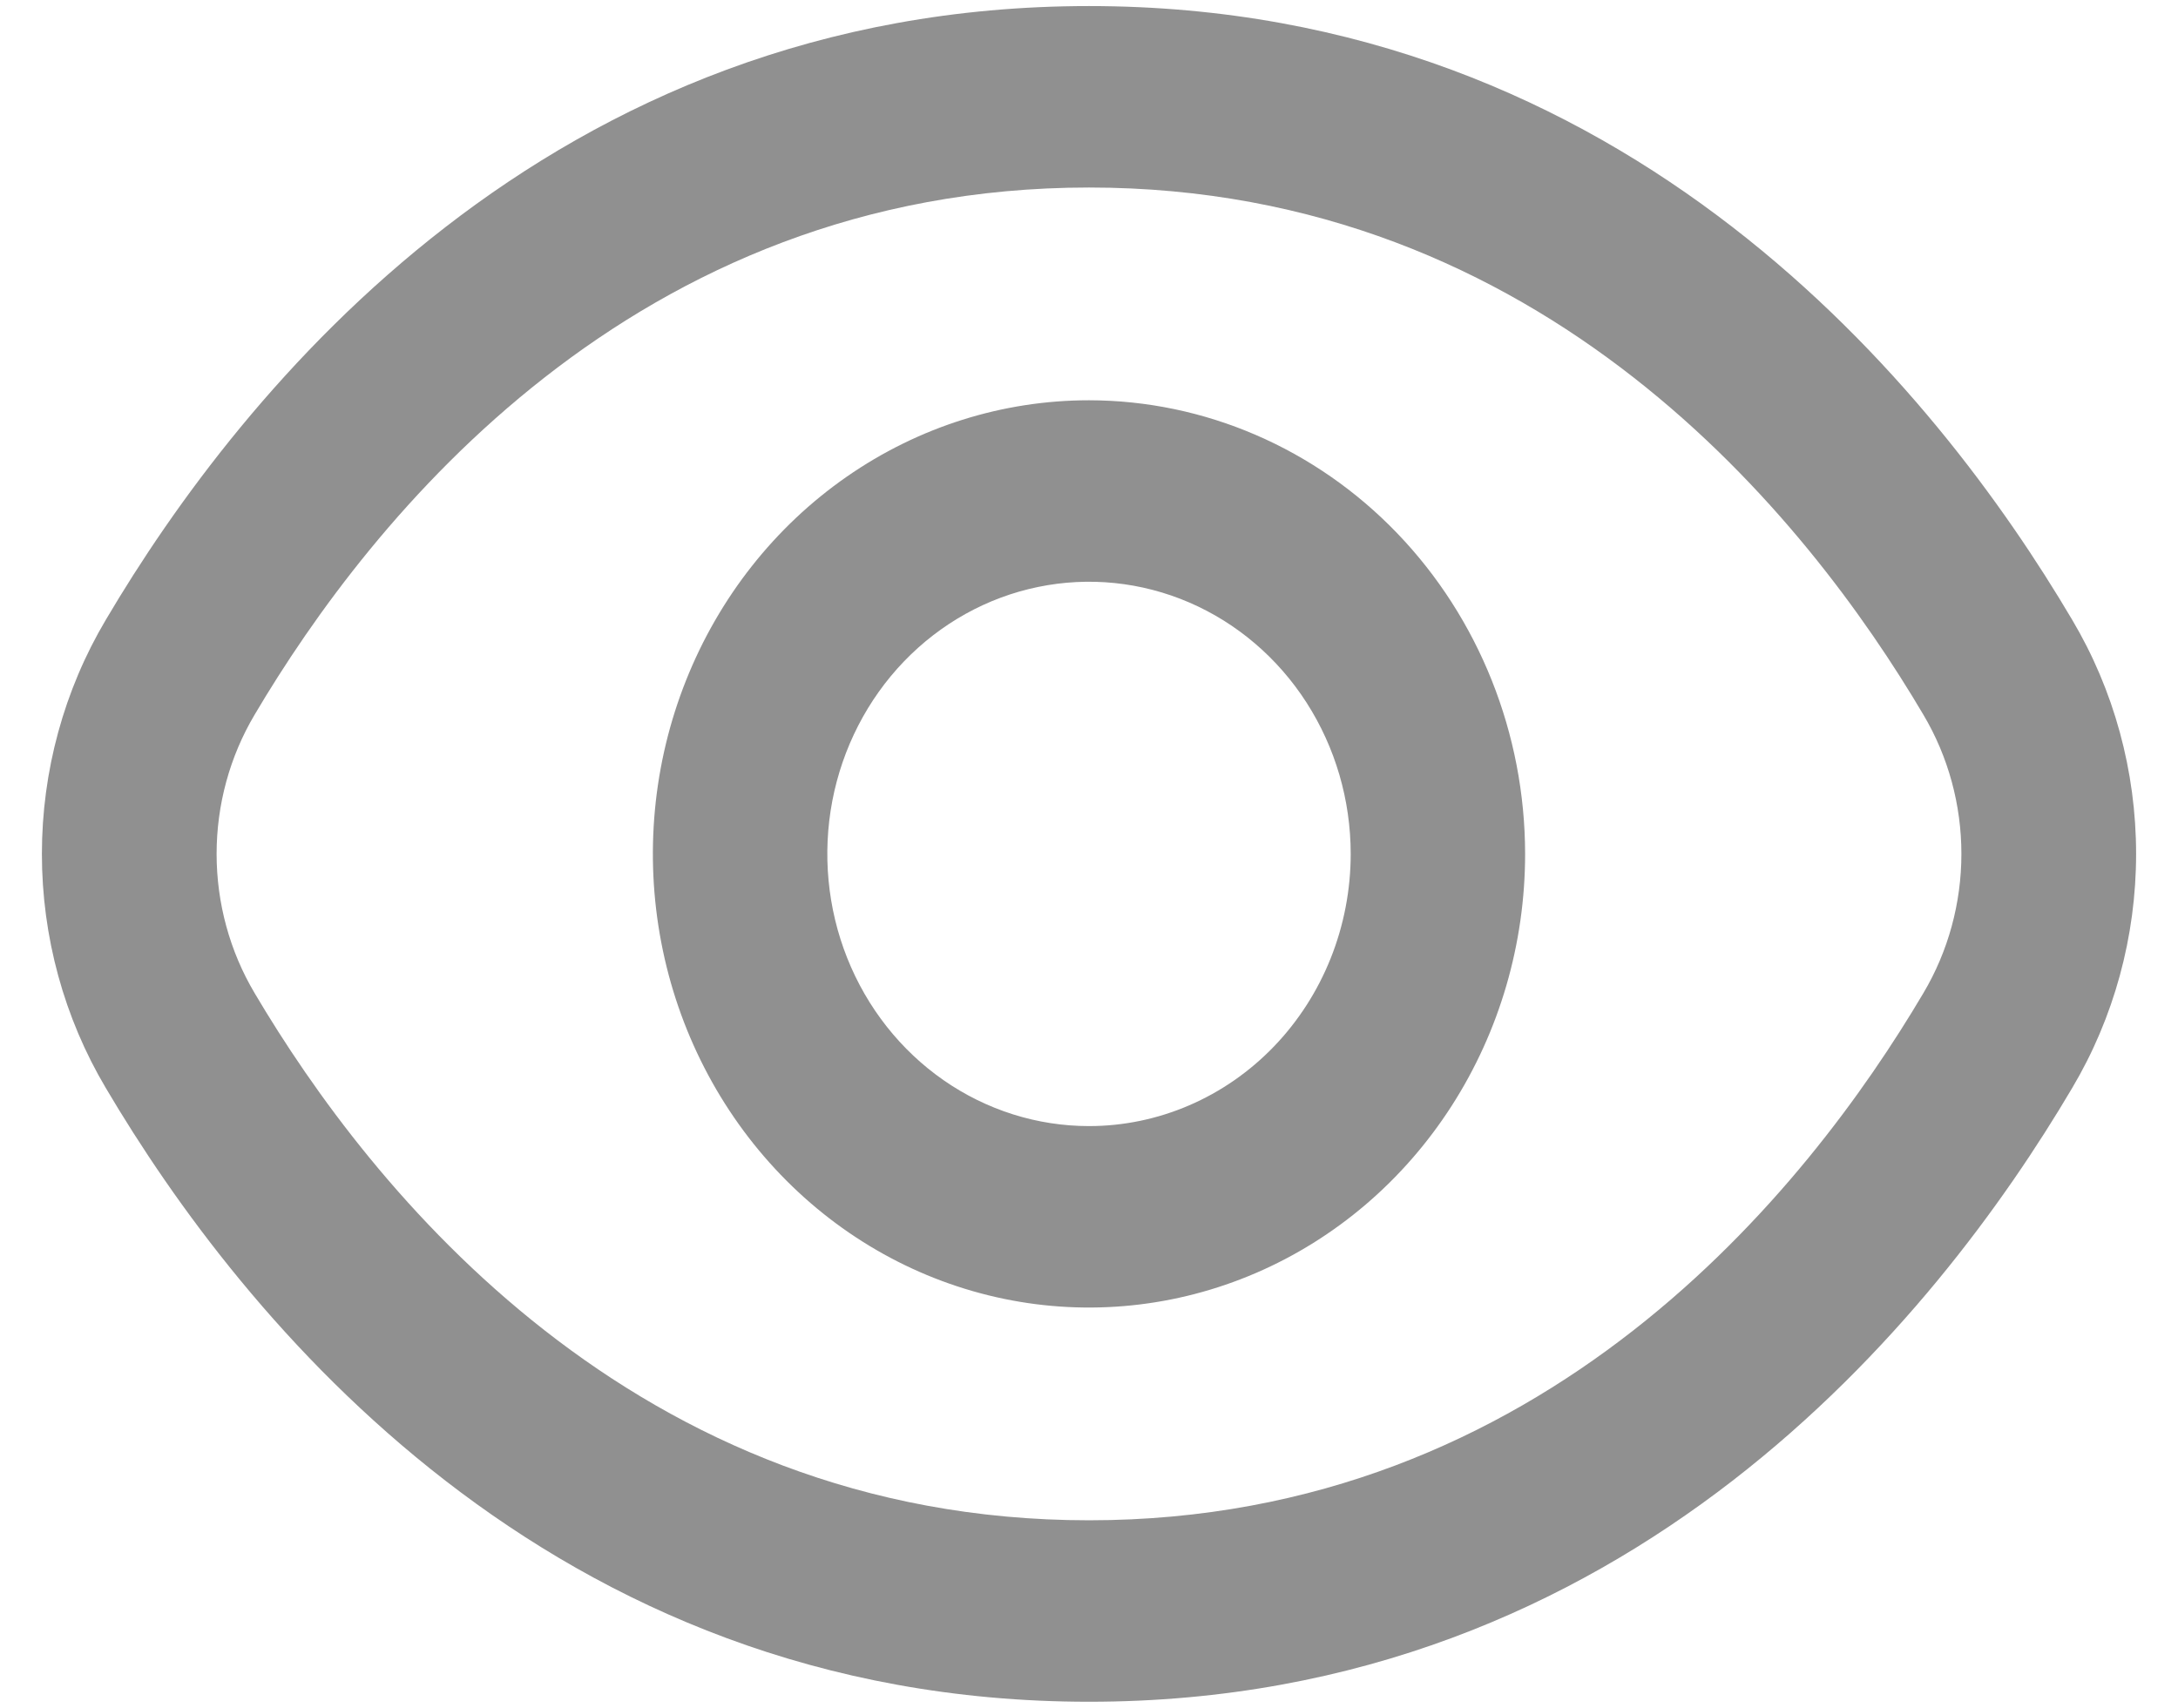 <svg width="51" height="40" viewBox="0 0 51 40" fill="none" xmlns="http://www.w3.org/2000/svg">
<g clip-path="url(#clip0_201_13)">
<path d="M48.521 14.515C45.353 9.148 38.147 0.142 25.5 0.142C12.853 0.142 5.647 9.148 2.479 14.515C1.5 16.163 0.981 18.062 0.981 20C0.981 21.938 1.5 23.837 2.479 25.485C5.647 30.852 12.853 39.858 25.5 39.858C38.147 39.858 45.353 30.852 48.521 25.485C49.5 23.837 50.019 21.938 50.019 20C50.019 18.062 49.5 16.163 48.521 14.515ZM45.038 23.26C42.318 27.863 36.16 35.608 25.5 35.608C14.84 35.608 8.682 27.863 5.962 23.26C5.38 22.28 5.072 21.151 5.072 20C5.072 18.849 5.38 17.72 5.962 16.74C8.682 12.137 14.84 4.392 25.5 4.392C36.16 4.392 42.318 12.129 45.038 16.74C45.62 17.72 45.928 18.849 45.928 20C45.928 21.151 45.62 22.28 45.038 23.26Z" fill="#909090"/>
<path d="M25.5 9.375C23.48 9.375 21.506 9.998 19.826 11.166C18.147 12.333 16.838 13.992 16.065 15.934C15.292 17.875 15.09 20.012 15.484 22.073C15.878 24.134 16.851 26.027 18.279 27.513C19.707 28.999 21.527 30.011 23.508 30.421C25.489 30.831 27.542 30.62 29.408 29.816C31.274 29.012 32.869 27.65 33.991 25.903C35.114 24.156 35.712 22.101 35.712 20C35.709 17.183 34.632 14.483 32.718 12.491C30.803 10.499 28.207 9.378 25.5 9.375ZM25.5 26.375C24.288 26.375 23.103 26.001 22.096 25.301C21.088 24.6 20.303 23.605 19.839 22.44C19.375 21.275 19.254 19.993 19.49 18.756C19.727 17.52 20.31 16.384 21.167 15.492C22.024 14.601 23.116 13.993 24.305 13.748C25.493 13.502 26.725 13.628 27.845 14.11C28.965 14.593 29.922 15.41 30.595 16.458C31.268 17.507 31.628 18.739 31.628 20C31.628 21.691 30.982 23.312 29.833 24.508C28.684 25.703 27.125 26.375 25.5 26.375Z" fill="#909090"/>
</g>
<defs>
<clipPath id="clip0_201_13">
<rect width="50" height="40" fill="white" transform="translate(0.5)"/>
</clipPath>
</defs>
</svg>
